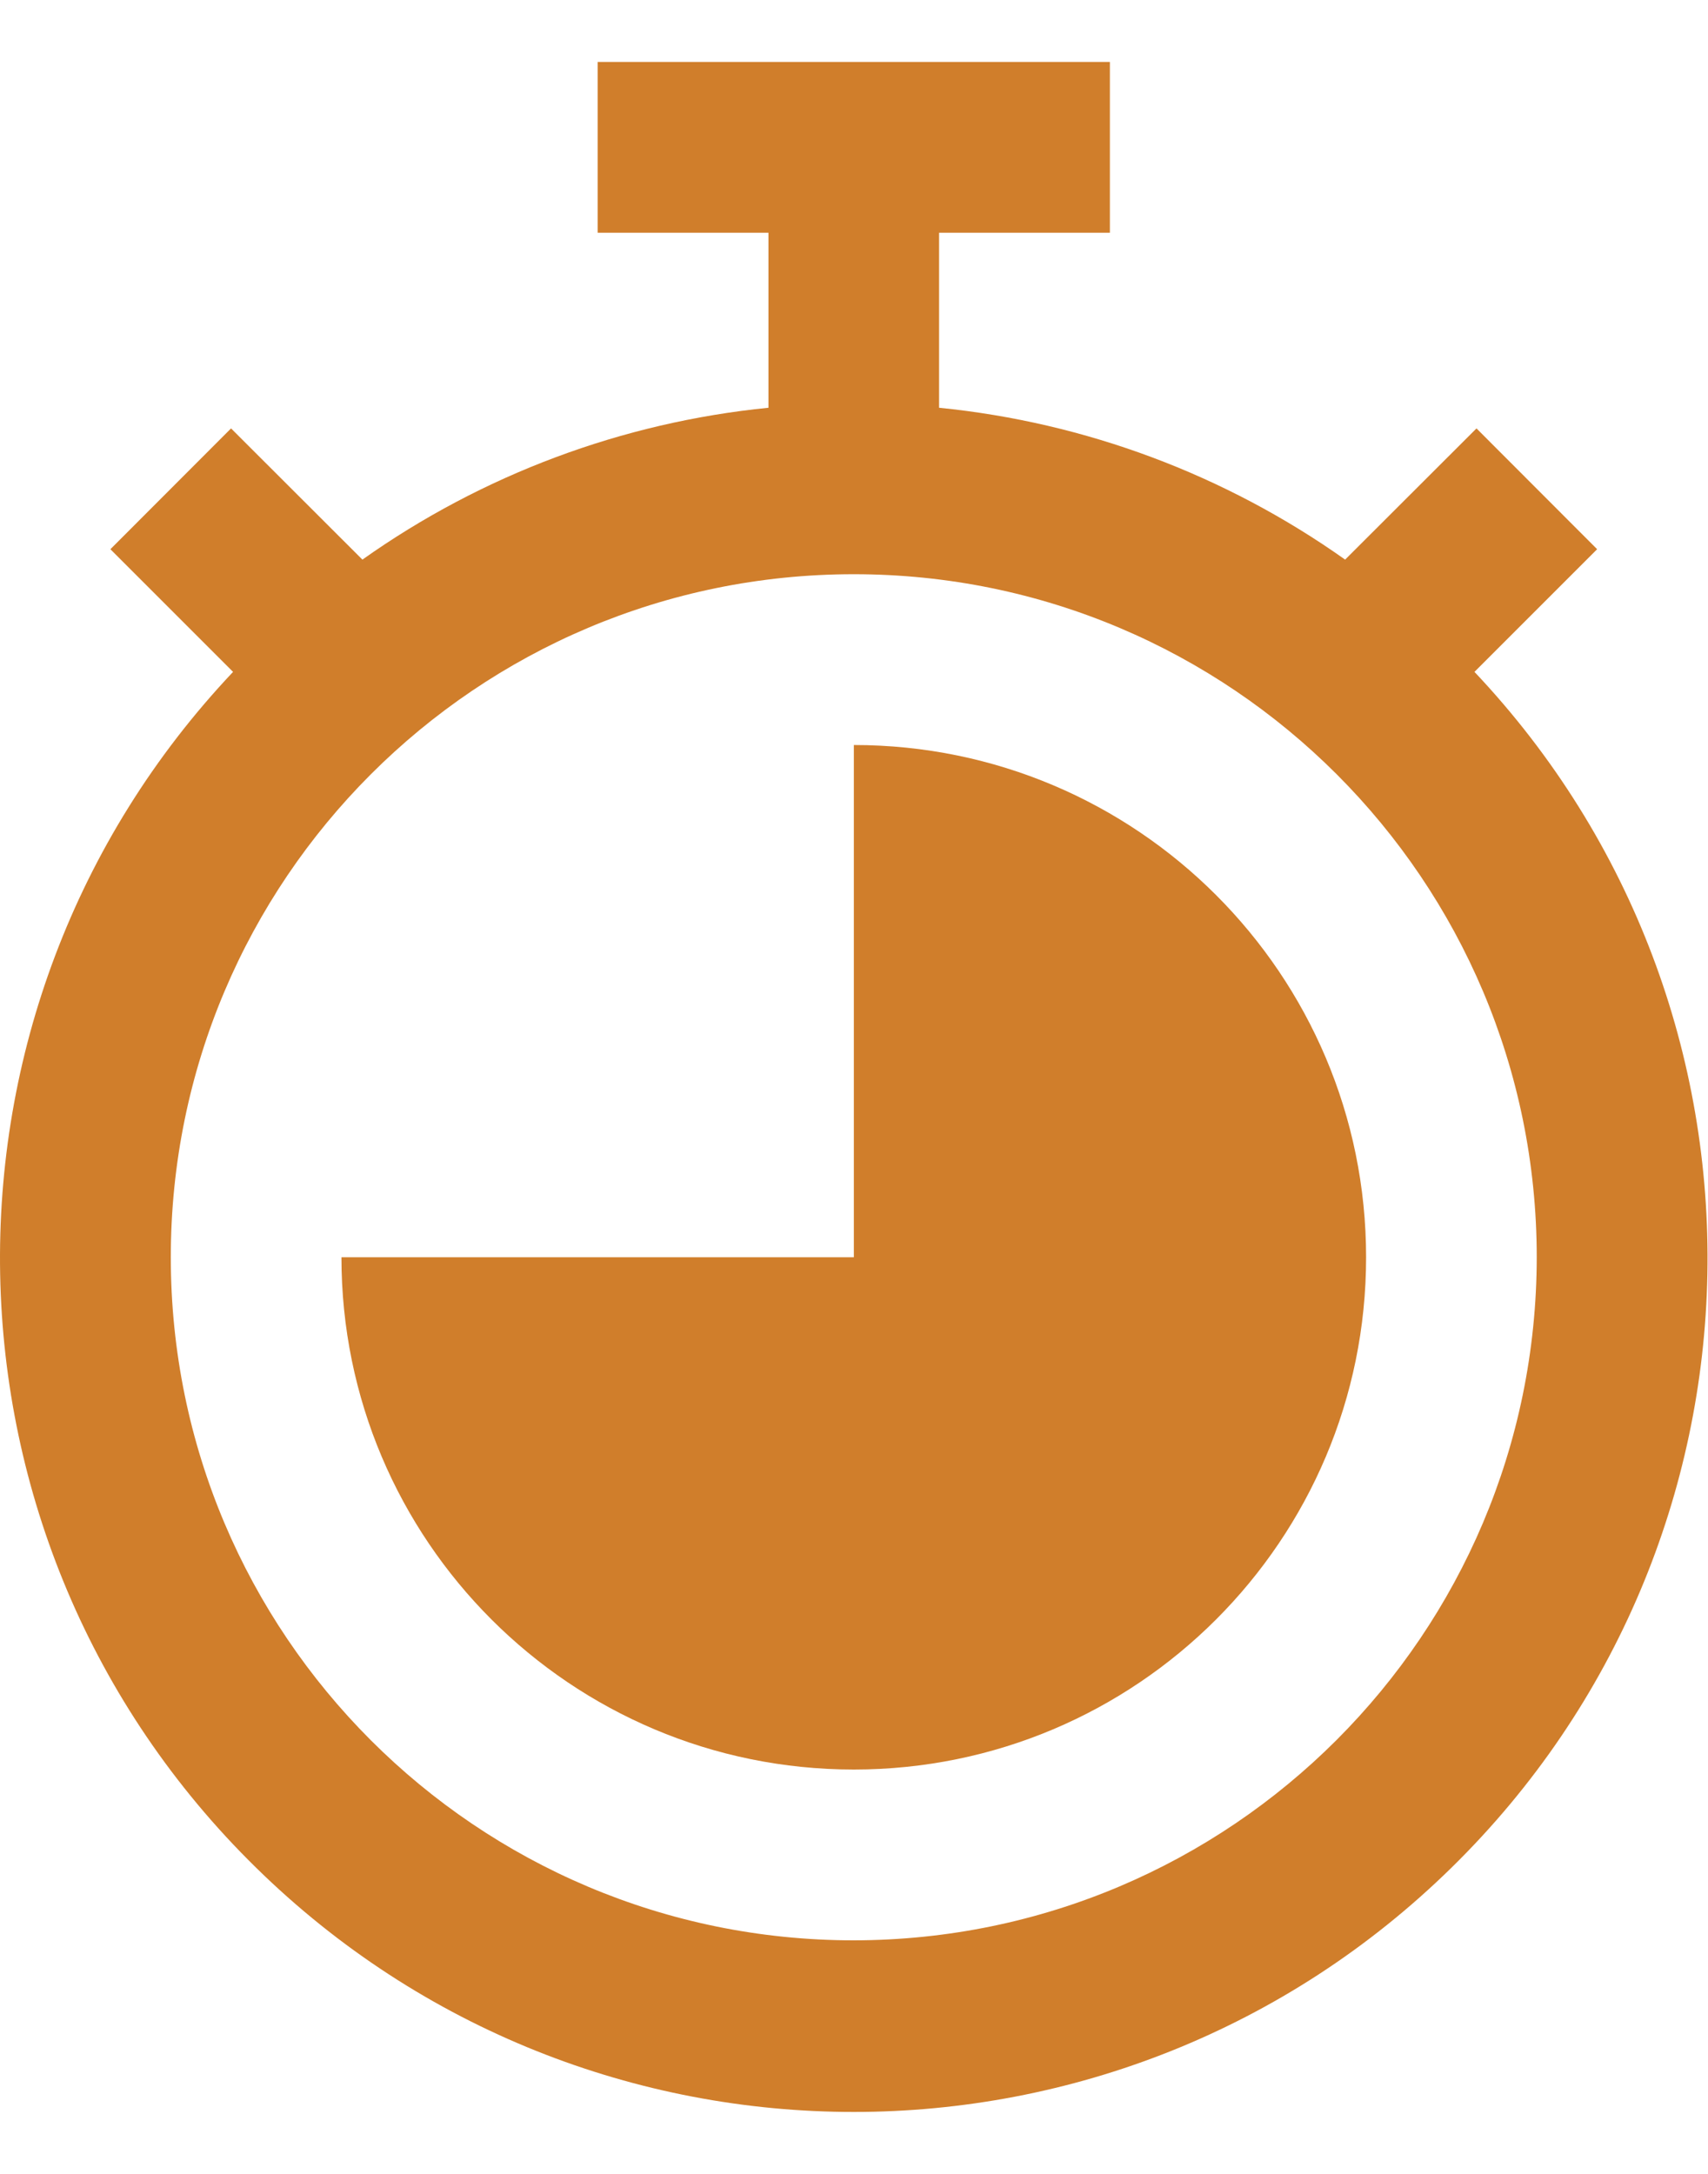 <svg width="11" height="14" viewBox="0 0 11 14" fill="none" xmlns="http://www.w3.org/2000/svg">
<path fill-rule="evenodd" clip-rule="evenodd" d="M10.286 3.537L9.496 4.327C11.553 6.505 11.488 9.929 9.349 12.027C7.211 14.126 3.786 14.126 1.648 12.027C-0.491 9.929 -0.556 6.505 1.501 4.327L0.711 3.537L1.488 2.759L2.334 3.604C3.106 3.057 4.007 2.72 4.949 2.626V1.499H3.849V0.399H7.148V1.499H6.048V2.626C6.99 2.72 7.891 3.057 8.663 3.604L9.509 2.759L10.286 3.537ZM1.1 8.097C1.1 10.526 3.069 12.496 5.499 12.496C7.927 12.493 9.895 10.525 9.897 8.097C9.897 5.668 7.928 3.698 5.499 3.698C3.069 3.698 1.1 5.668 1.1 8.097Z" fill="#D07E2B"/>
<path d="M5.499 4.798V8.097H2.199C2.199 9.919 3.676 11.396 5.499 11.396C7.321 11.396 8.798 9.919 8.798 8.097C8.798 6.275 7.321 4.798 5.499 4.798Z" fill="#D07E2B"/>
</svg>
